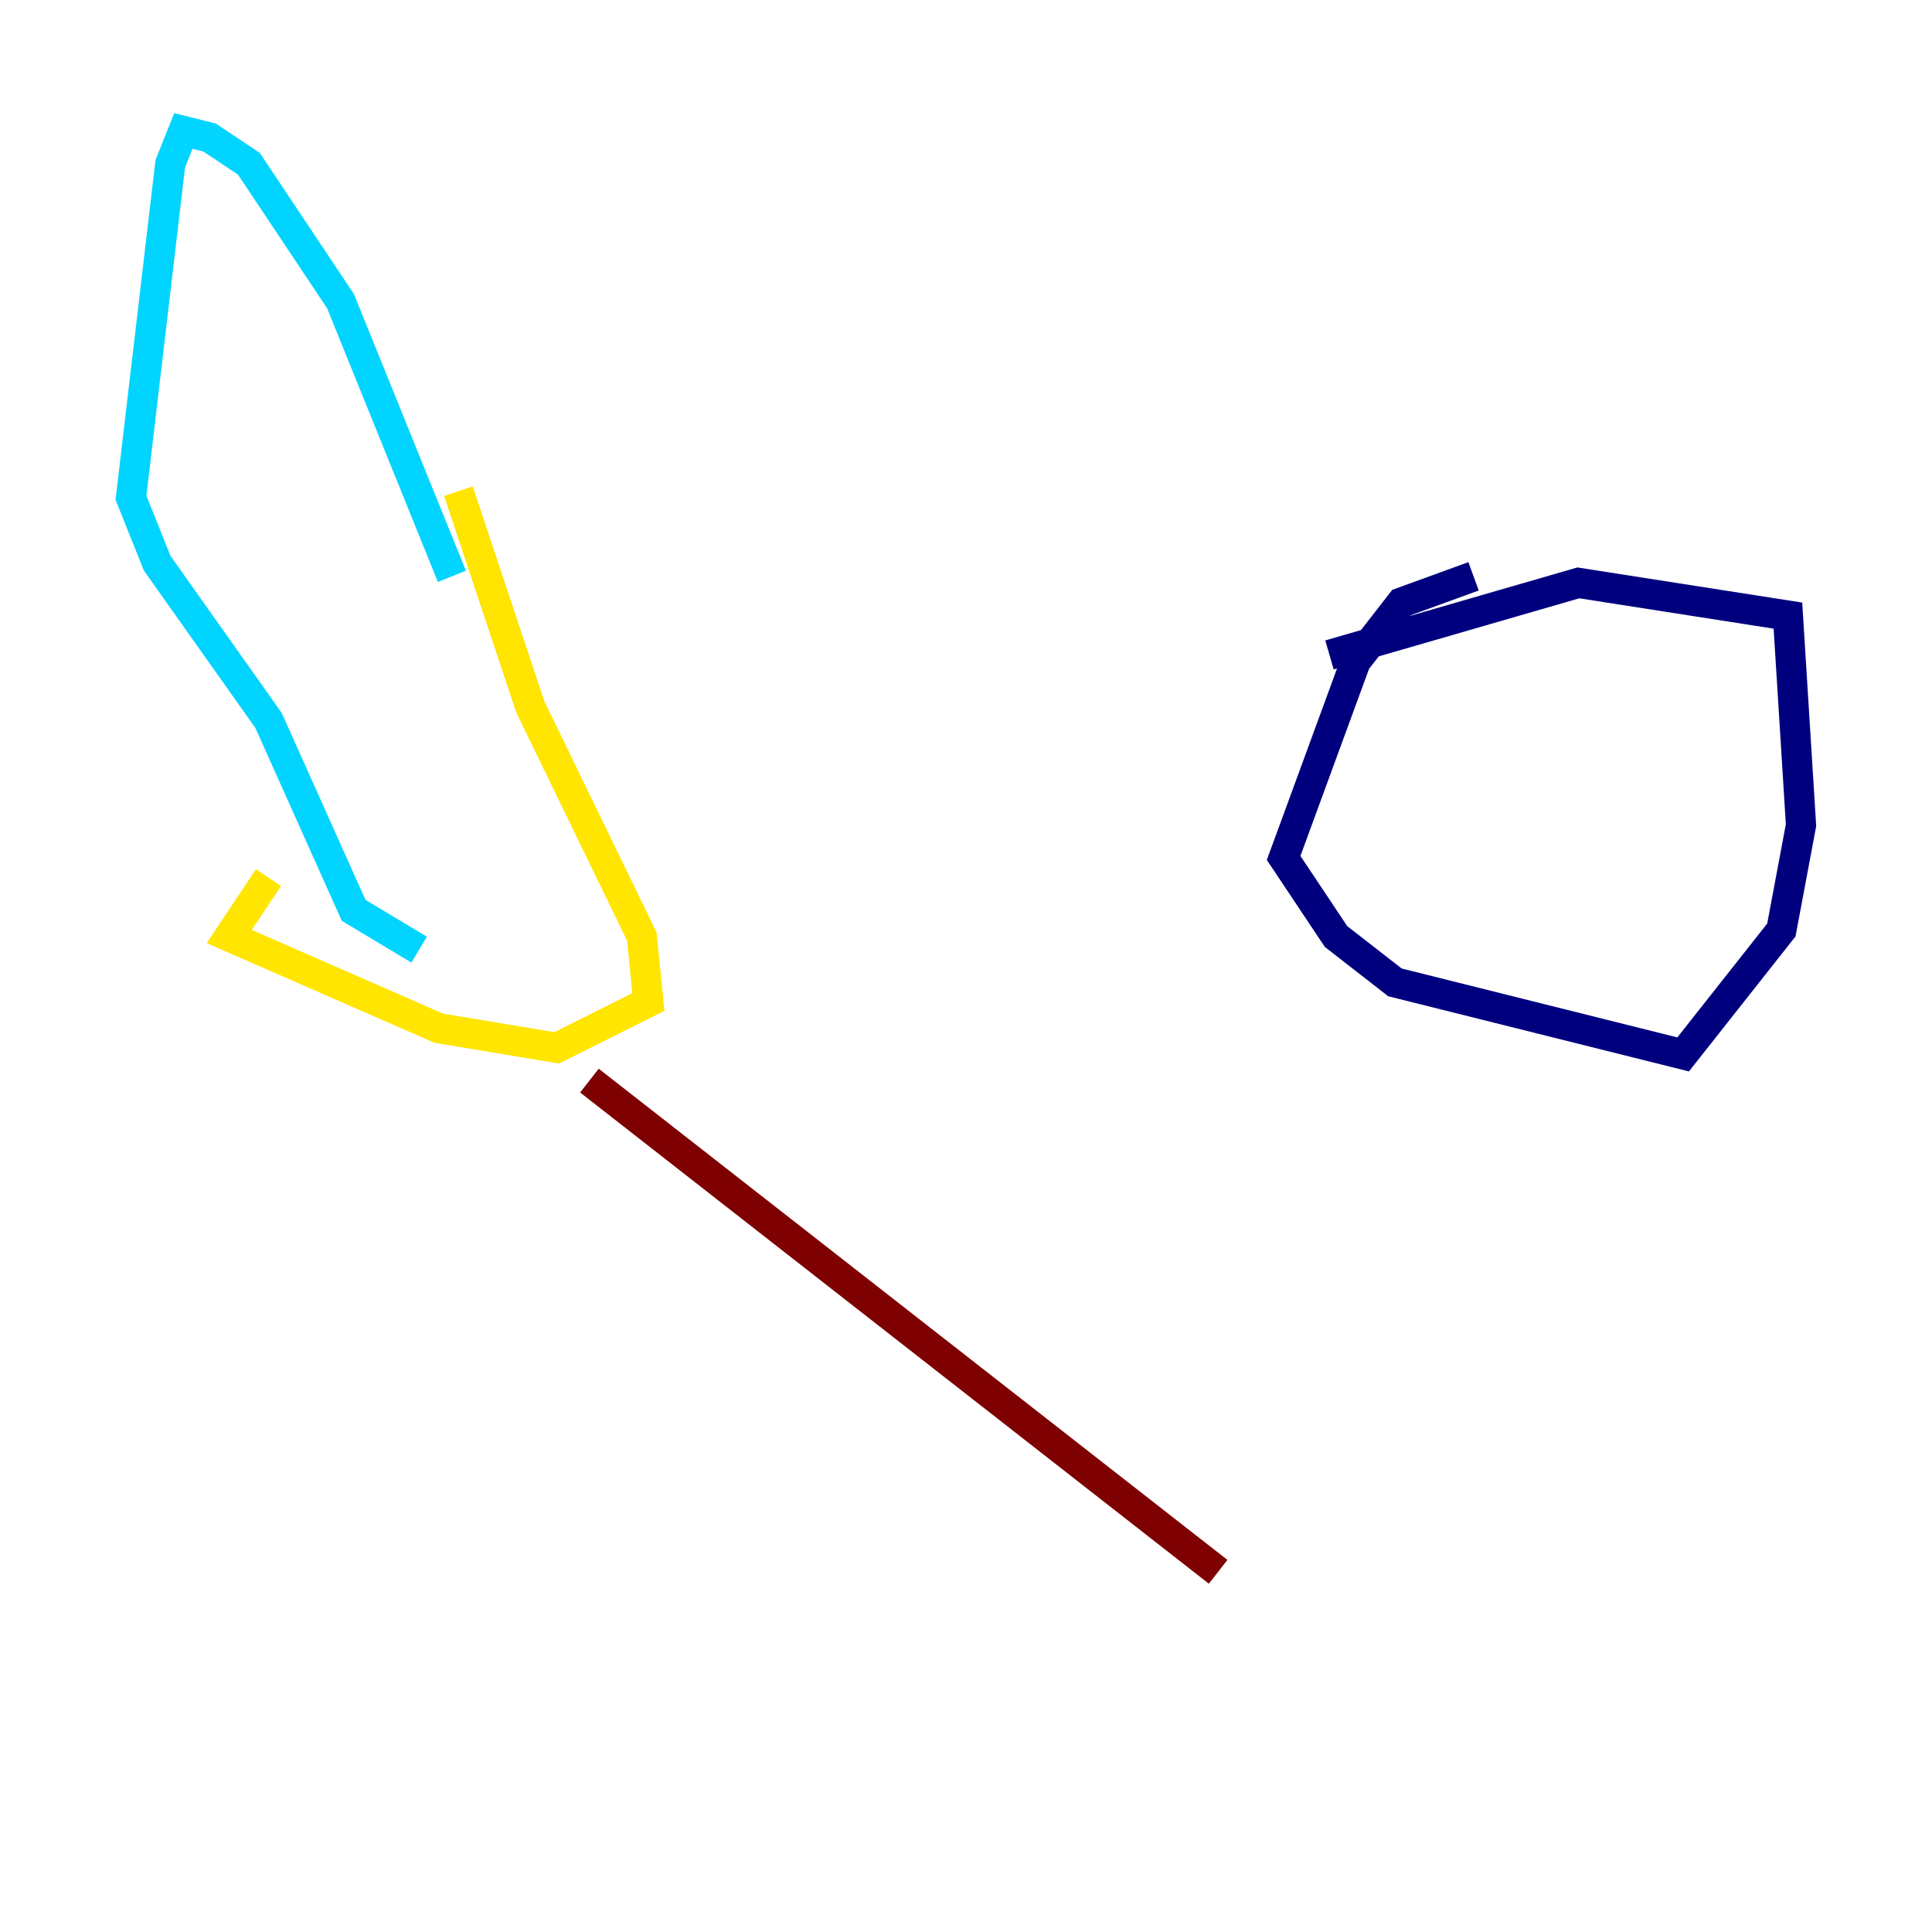 <?xml version="1.0" encoding="utf-8" ?>
<svg baseProfile="tiny" height="128" version="1.2" viewBox="0,0,128,128" width="128" xmlns="http://www.w3.org/2000/svg" xmlns:ev="http://www.w3.org/2001/xml-events" xmlns:xlink="http://www.w3.org/1999/xlink"><defs /><polyline fill="none" points="97.627,38.183 92.854,39.919 89.817,43.824 85.044,56.841 88.515,62.047 92.42,65.085 111.512,69.858 118.02,61.614 119.322,54.671 118.454,40.786 104.57,38.617 88.081,43.39" stroke="#00007f" stroke-width="2" /><polyline fill="none" points="29.939,38.183 22.563,19.959 16.488,10.848 13.885,9.112 12.149,8.678 11.281,10.848 8.678,32.976 10.414,37.315 17.79,47.729 23.43,60.312 27.77,62.915" stroke="#00d4ff" stroke-width="2" /><polyline fill="none" points="30.373,32.542 35.146,46.861 42.522,62.047 42.956,66.386 36.881,69.424 29.071,68.122 15.186,62.047 17.79,58.142" stroke="#ffe500" stroke-width="2" /><polyline fill="none" points="39.051,71.593 80.705,104.136" stroke="#7f0000" stroke-width="2" /></svg>